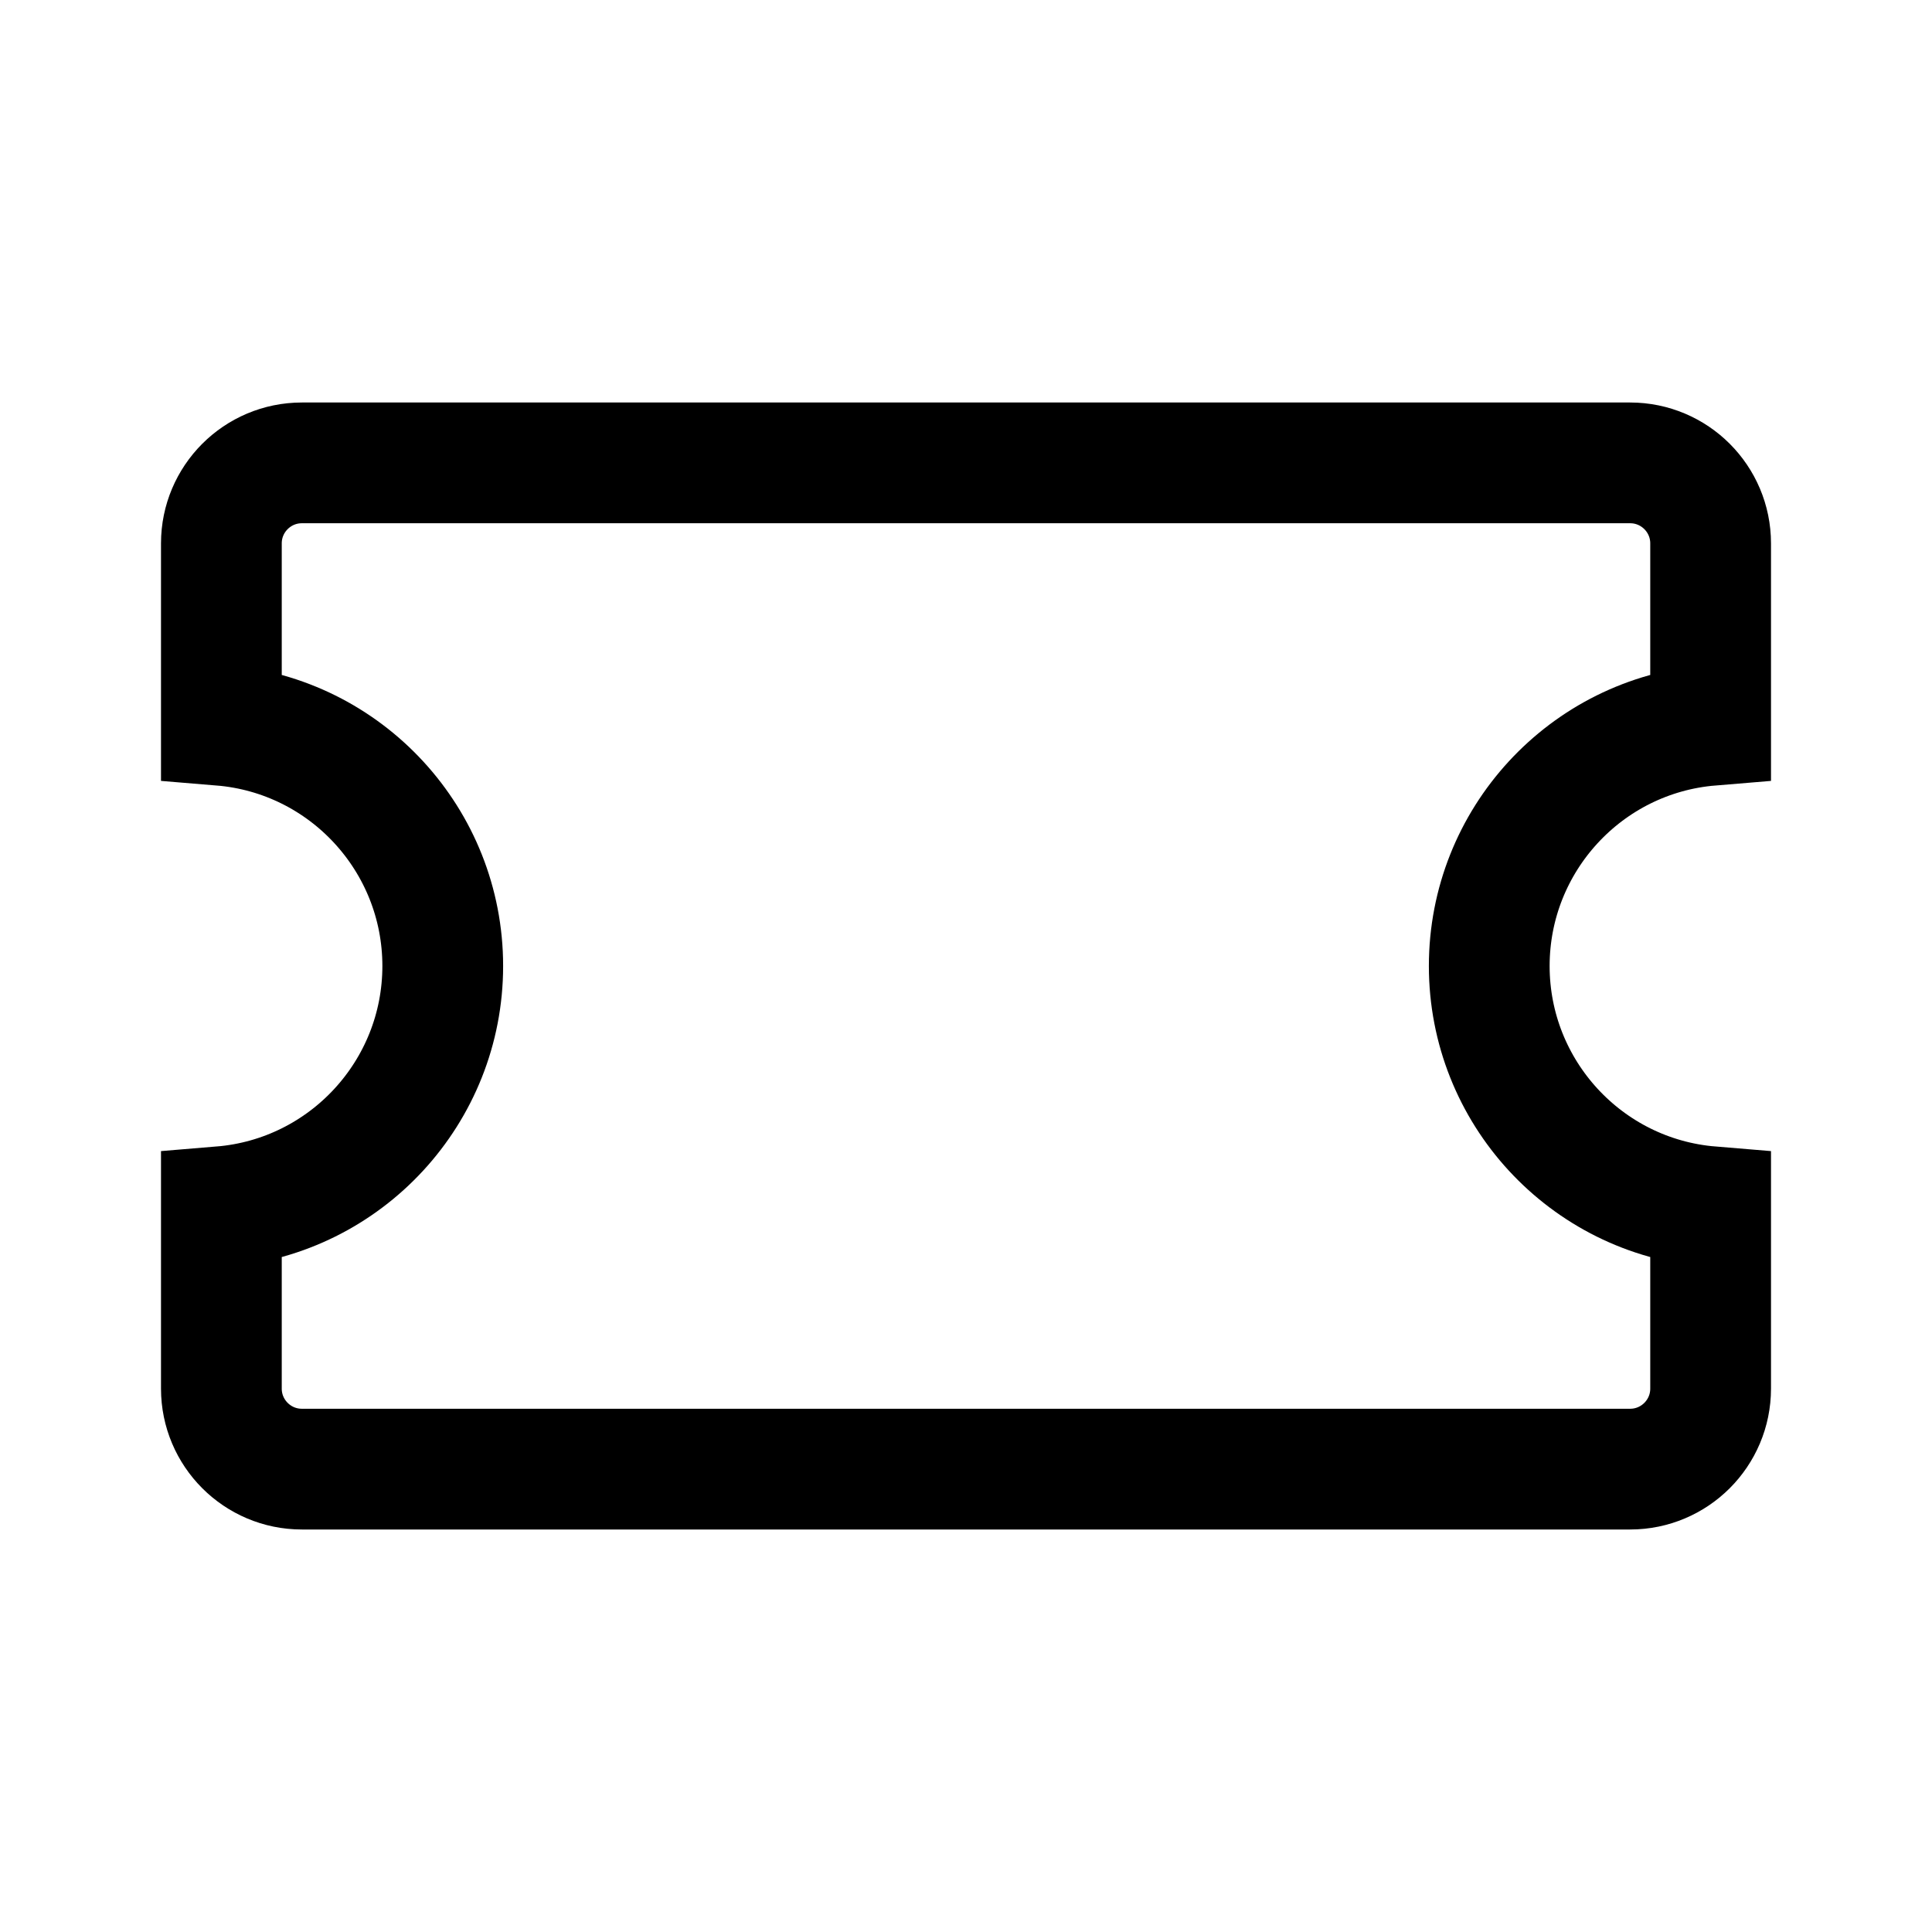 <svg width="24" height="24" viewBox="0 0 24 24" fill="none" xmlns="http://www.w3.org/2000/svg">
<path d="M20.25 5.75C20.802 5.75 21.25 6.198 21.25 6.75V9.01V9.01C19.701 9.138 18.5 10.437 18.5 12C18.5 13.563 19.701 14.862 21.25 14.99V14.99V17.25C21.25 17.802 20.802 18.25 20.25 18.25H3.75C3.198 18.25 2.75 17.802 2.75 17.25C2.75 17.25 2.75 17.25 2.75 17.25L2.75 14.99C4.299 14.862 5.5 13.563 5.5 12C5.5 10.437 4.299 9.138 2.75 9.01L2.75 6.75C2.75 6.75 2.75 6.75 2.75 6.75C2.75 6.75 2.75 6.75 2.75 6.75C2.75 6.198 3.198 5.75 3.75 5.75H20.25Z" stroke="currentColor" stroke-width="1.5"/>
</svg>
